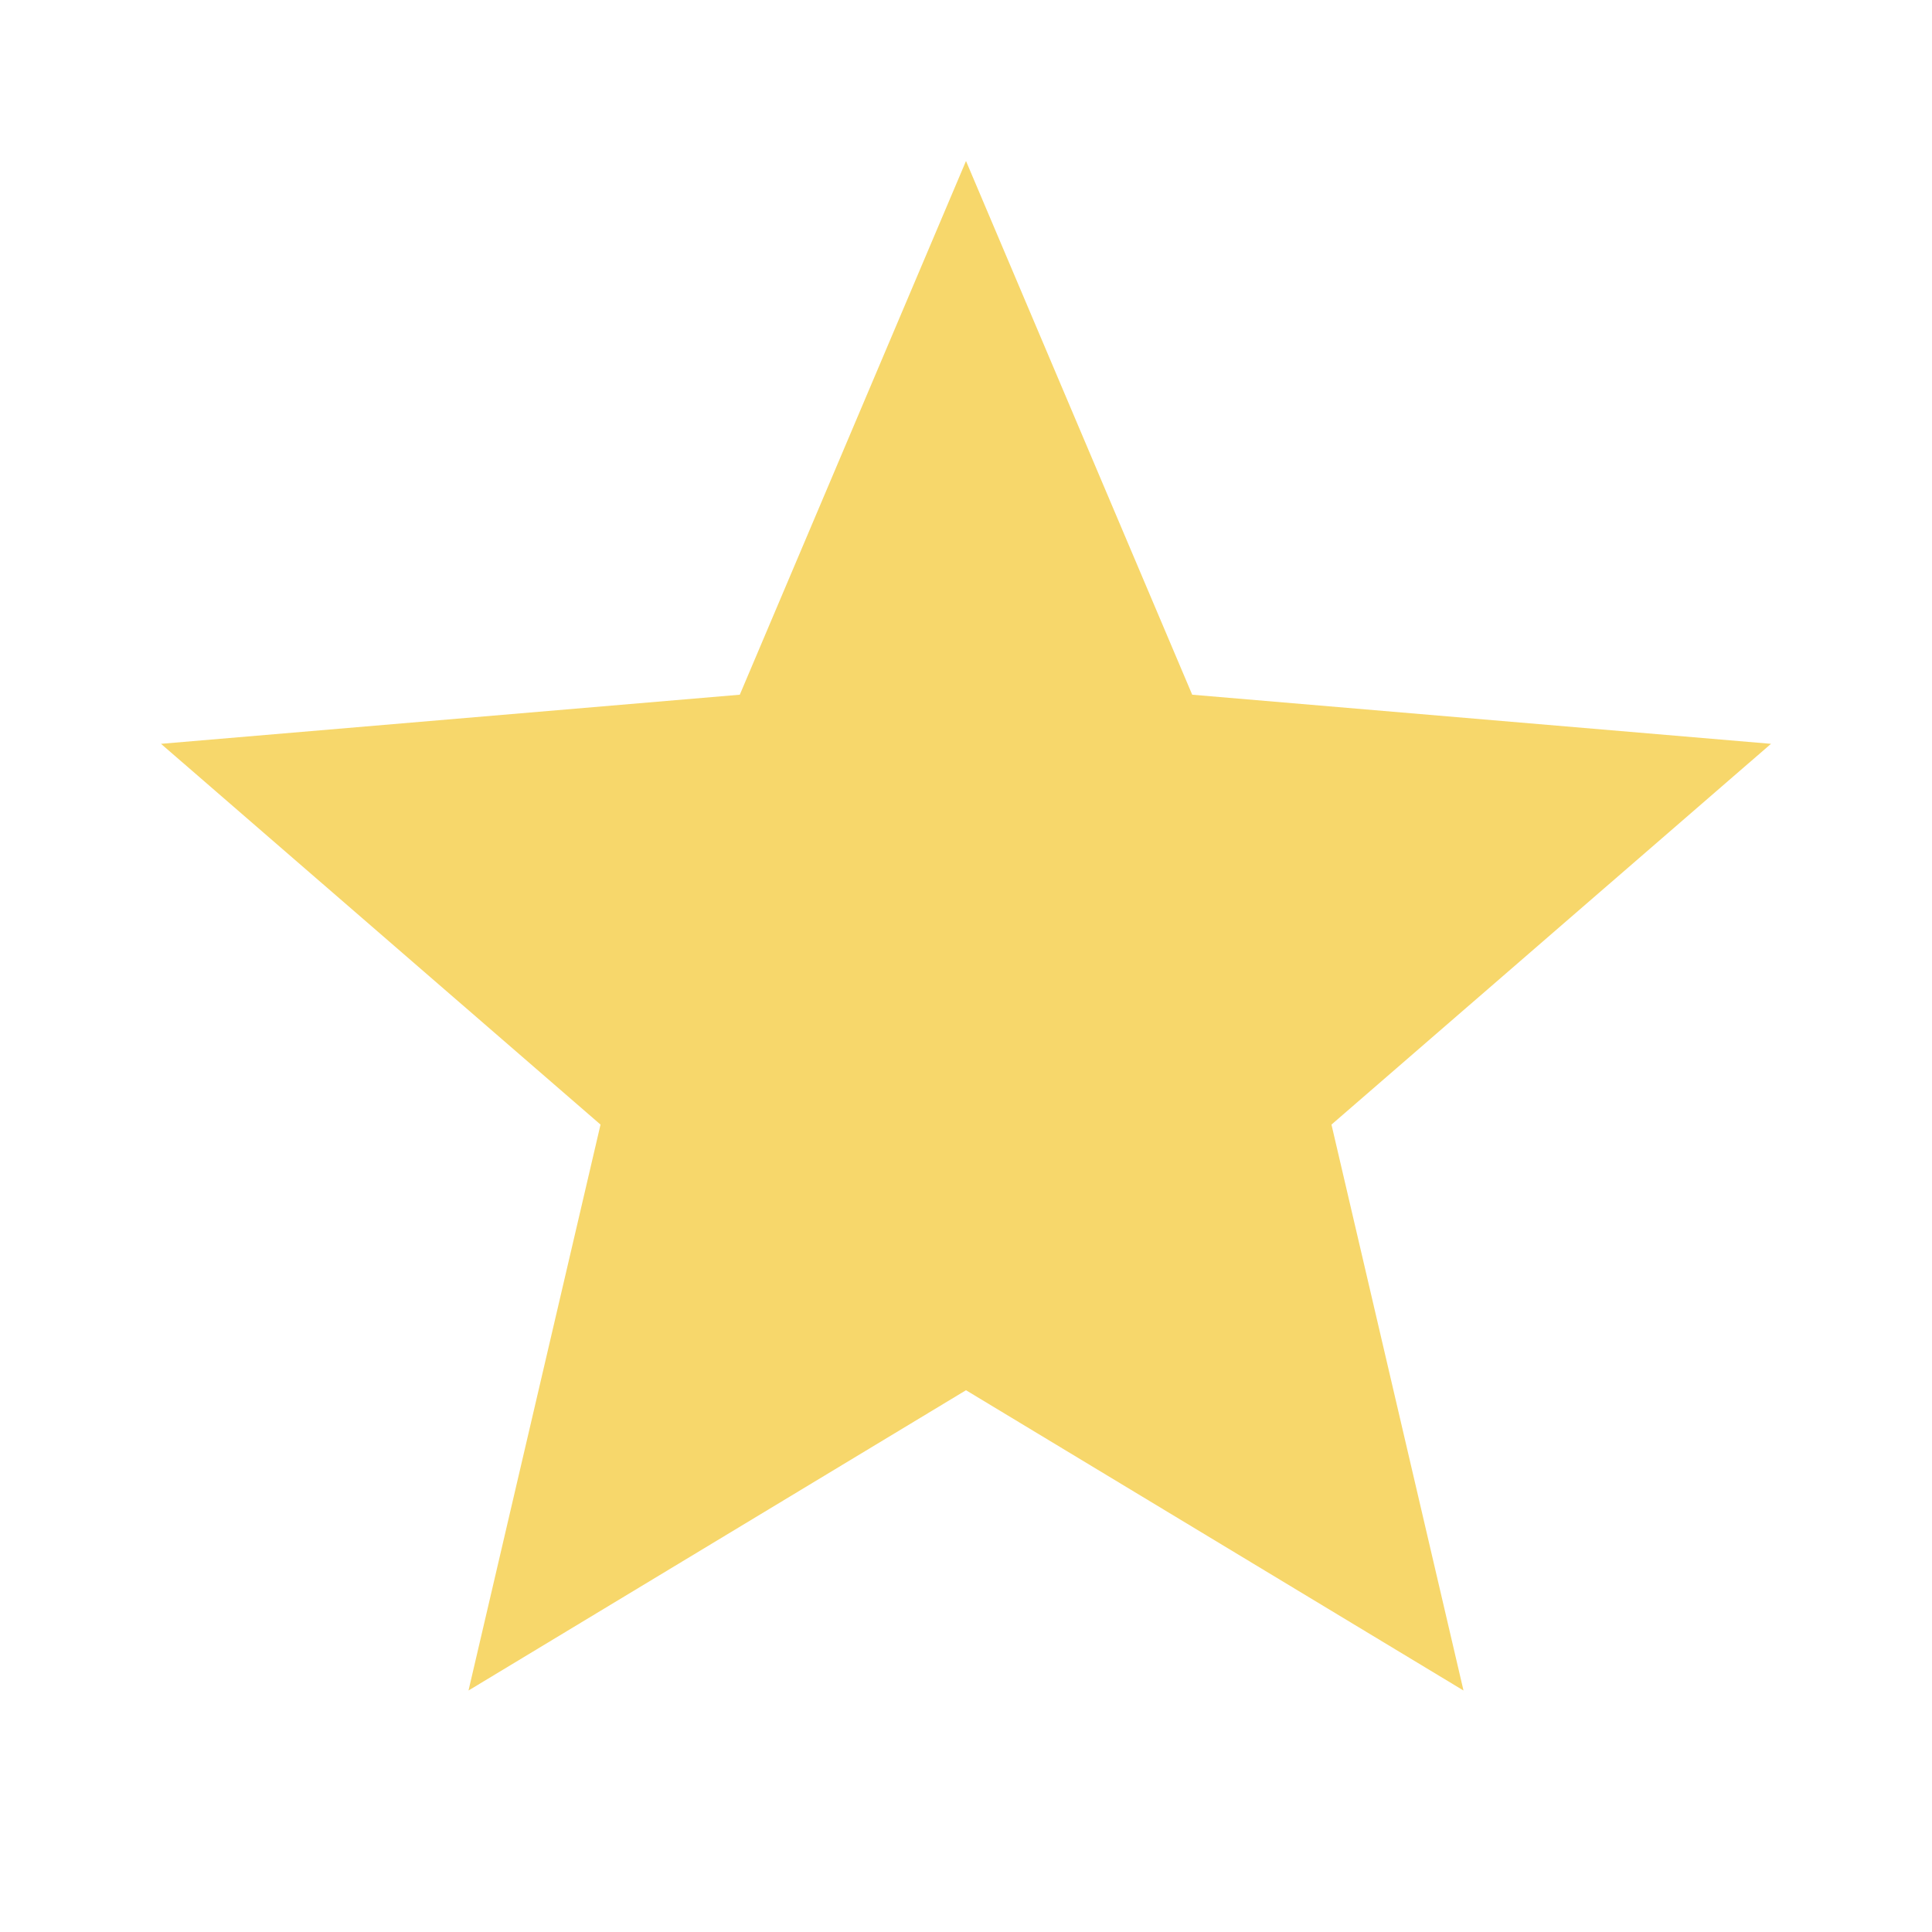 <svg xmlns="http://www.w3.org/2000/svg" enable-background="new 0 0 24 24" height="48px" viewBox="0 0 24 24" width="48px"
	fill="#f7d76b">
	<g>
		<path d="M0,0h24v24H0V0z" fill="none" />
		<path d="M0,0h24v24H0V0z" fill="none" />
	</g>
	<g>
		<path d="M12,17.27L18.18,21l-1.64-7.03L22,9.24l-7.19-0.61L12,2L9.19,8.63L2,9.24l5.46,4.73L5.82,21L12,17.27z" />
	</g>
</svg>